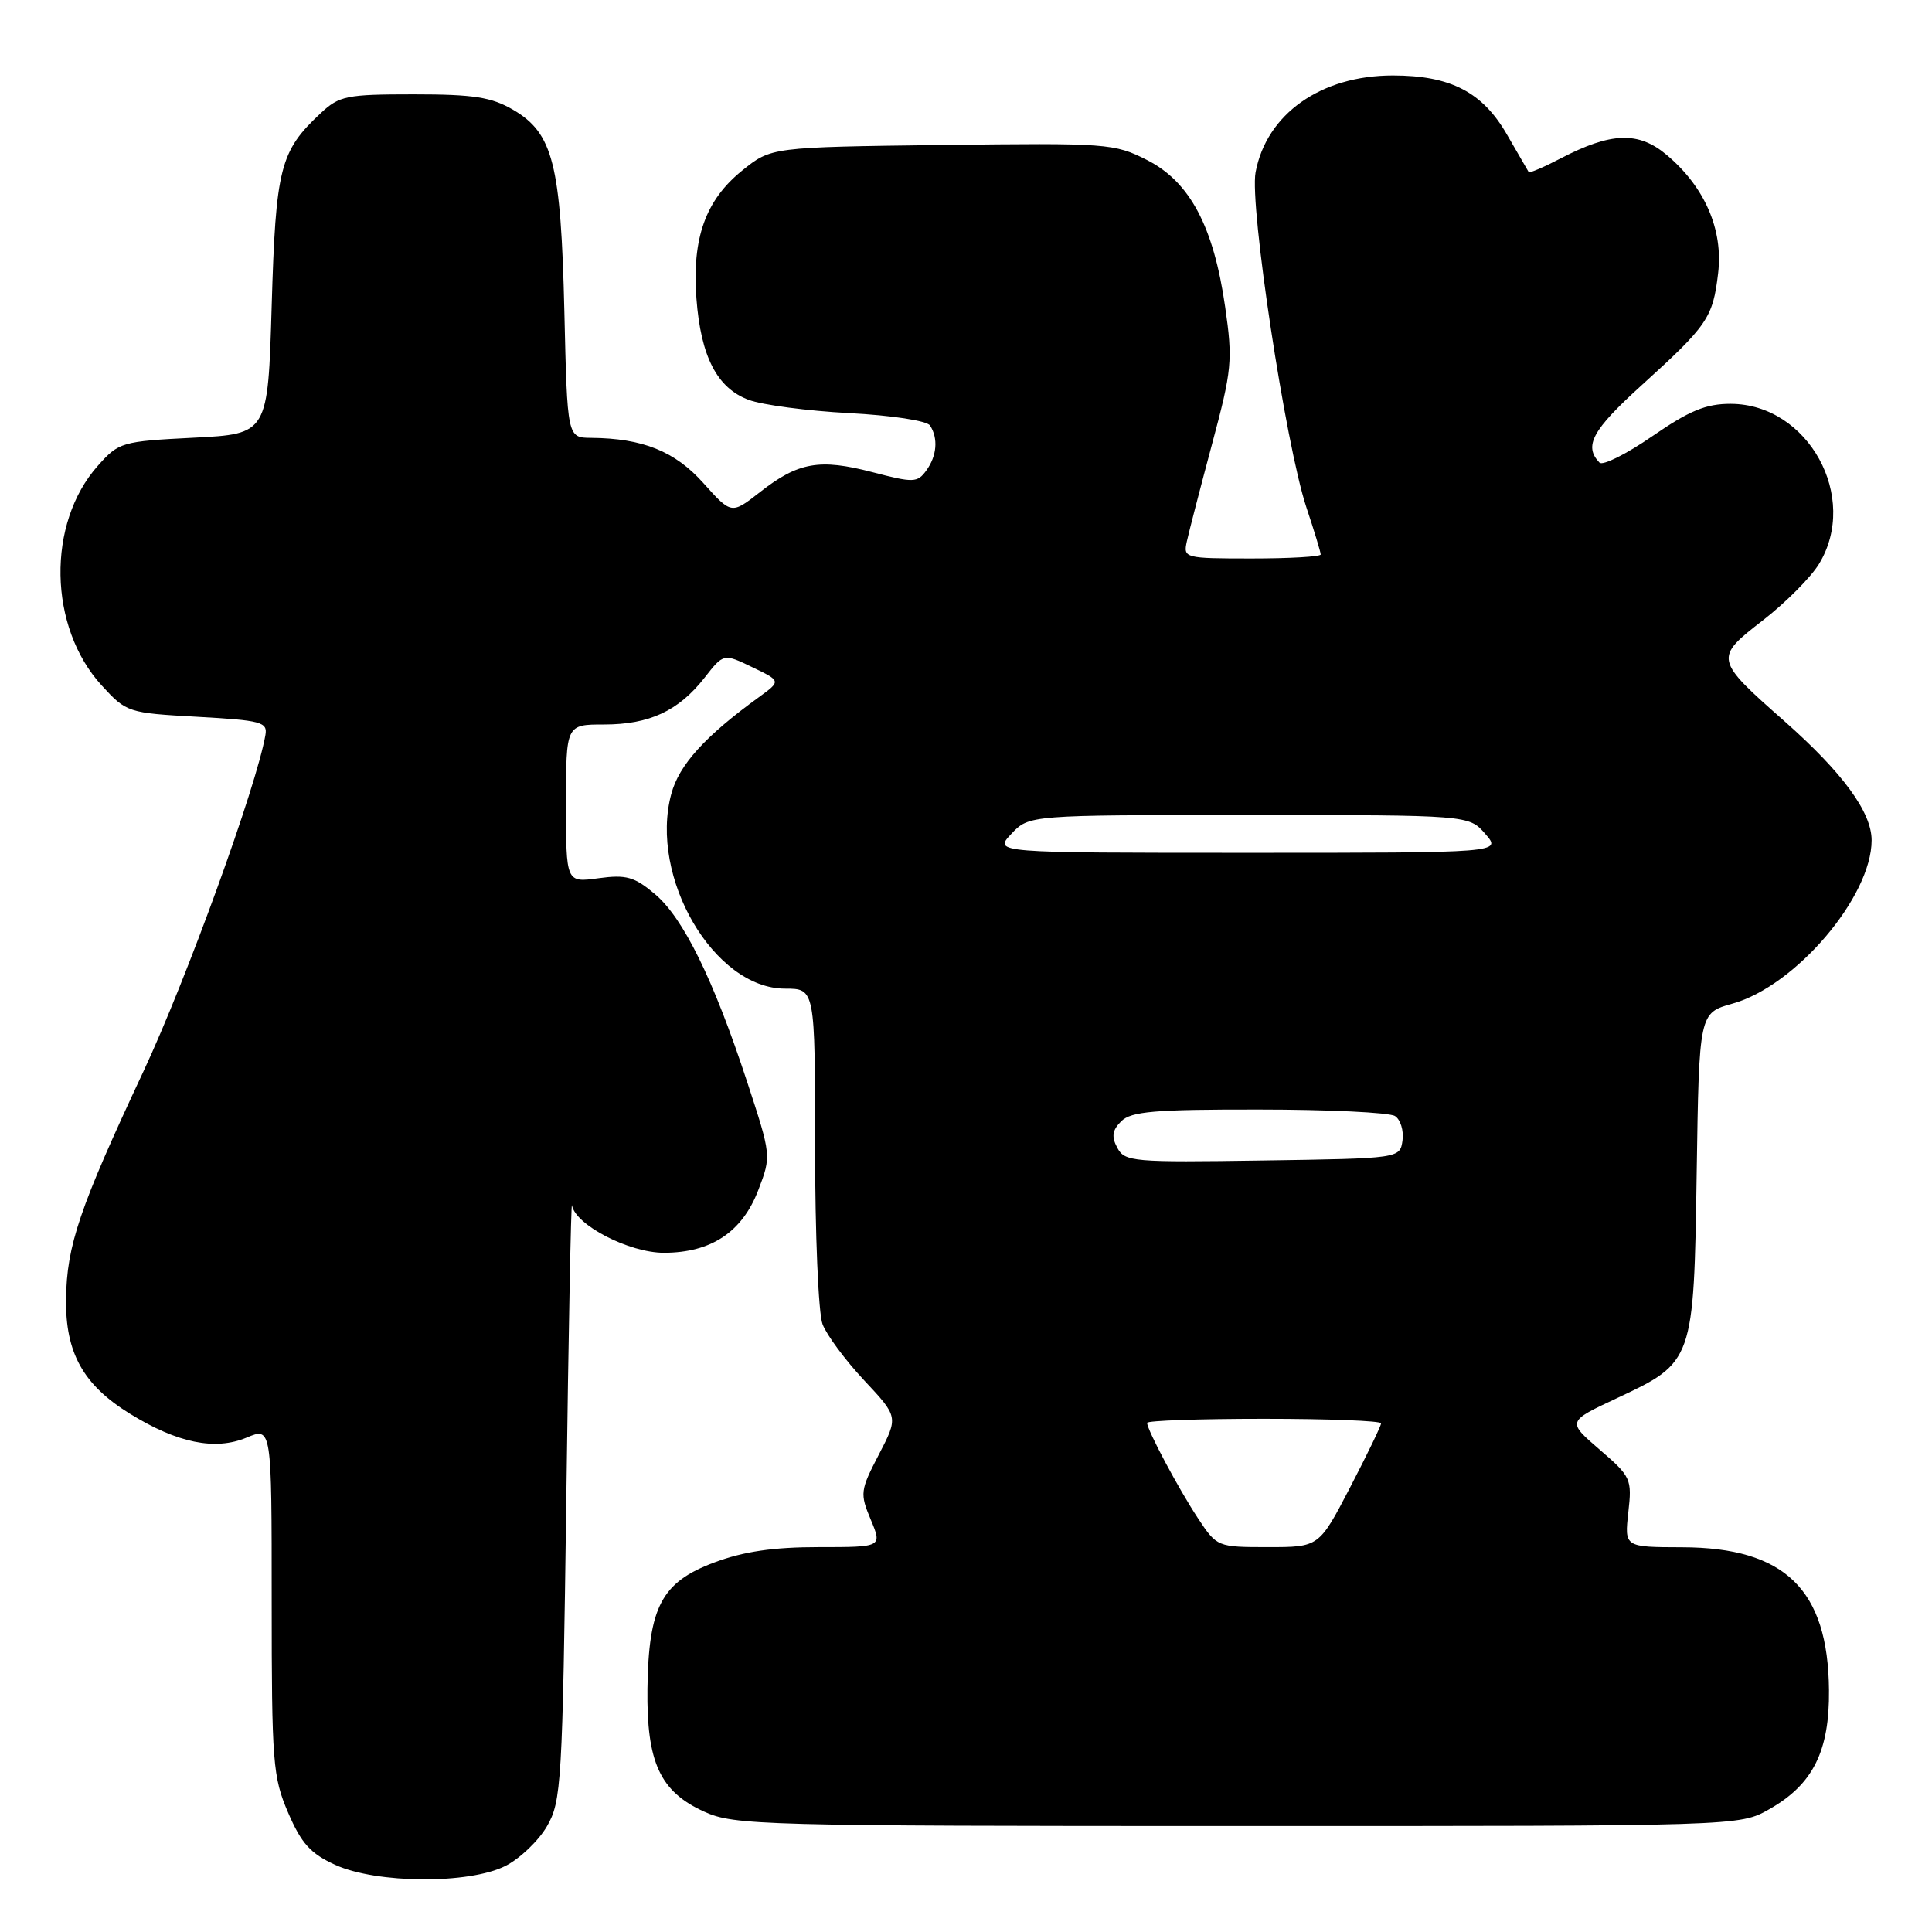 <?xml version="1.0" encoding="UTF-8" standalone="no"?>
<!DOCTYPE svg PUBLIC "-//W3C//DTD SVG 1.1//EN" "http://www.w3.org/Graphics/SVG/1.1/DTD/svg11.dtd" >
<svg xmlns="http://www.w3.org/2000/svg" xmlns:xlink="http://www.w3.org/1999/xlink" version="1.1" viewBox="0 0 256 256">
 <g >
 <path fill="currentColor"
d=" M 66.97 247.25 C 68.87 246.29 71.35 243.93 72.47 242.00 C 74.39 238.69 74.53 236.38 75.04 198.50 C 75.33 176.50 75.67 159.05 75.79 159.71 C 76.25 162.33 83.37 166.00 87.98 166.00 C 94.24 165.99 98.36 163.25 100.49 157.66 C 102.21 153.16 102.21 153.13 98.99 143.32 C 94.53 129.75 90.54 121.64 86.78 118.47 C 84.05 116.17 82.98 115.87 79.30 116.37 C 75.00 116.96 75.00 116.96 75.00 106.48 C 75.00 96.00 75.00 96.00 80.05 96.00 C 86.05 96.00 89.91 94.20 93.35 89.81 C 95.88 86.57 95.88 86.57 99.69 88.41 C 103.50 90.24 103.50 90.24 100.57 92.37 C 93.42 97.55 89.98 101.35 88.95 105.20 C 85.98 116.23 94.61 131.00 104.03 131.00 C 108.00 131.00 108.00 131.00 108.00 151.93 C 108.00 163.45 108.44 174.04 108.99 175.46 C 109.53 176.89 112.01 180.24 114.50 182.90 C 119.04 187.75 119.04 187.75 116.45 192.74 C 113.98 197.49 113.93 197.90 115.38 201.36 C 116.90 205.00 116.90 205.00 108.49 205.00 C 102.47 205.00 98.52 205.58 94.63 207.04 C 87.66 209.65 85.94 212.91 85.79 223.77 C 85.67 233.53 87.45 237.40 93.32 240.06 C 97.29 241.86 100.81 241.96 164.00 241.96 C 230.50 241.97 230.50 241.97 234.44 239.73 C 240.22 236.46 242.43 232.05 242.35 223.94 C 242.23 210.60 236.52 205.05 222.87 205.02 C 215.25 205.00 215.25 205.00 215.76 200.40 C 216.26 195.97 216.12 195.66 211.96 192.08 C 207.64 188.36 207.64 188.36 214.24 185.27 C 224.41 180.51 224.44 180.41 224.82 155.41 C 225.14 134.22 225.14 134.22 229.58 132.98 C 237.94 130.64 248.00 118.82 248.00 111.34 C 248.00 107.62 244.18 102.40 236.47 95.58 C 227.15 87.36 227.12 87.20 233.60 82.19 C 236.59 79.87 239.93 76.52 241.02 74.74 C 246.41 65.90 239.61 53.55 229.34 53.51 C 226.05 53.50 223.86 54.41 218.94 57.80 C 215.51 60.17 212.36 61.74 211.94 61.30 C 209.83 59.10 210.98 56.98 217.50 51.07 C 226.28 43.11 226.96 42.12 227.66 36.21 C 228.35 30.43 225.89 24.77 220.85 20.53 C 217.11 17.38 213.49 17.50 206.77 21.00 C 204.57 22.15 202.67 22.96 202.56 22.80 C 202.45 22.63 201.17 20.42 199.71 17.88 C 196.47 12.21 192.22 10.00 184.56 10.00 C 175.04 10.00 167.82 15.09 166.37 22.83 C 165.55 27.24 170.35 58.91 173.10 67.22 C 174.15 70.36 175.00 73.18 175.00 73.47 C 175.00 73.76 170.90 74.00 165.88 74.00 C 156.95 74.00 156.78 73.95 157.26 71.75 C 157.53 70.51 159.03 64.72 160.59 58.89 C 163.25 48.98 163.36 47.76 162.34 40.67 C 160.81 30.00 157.66 24.09 152.00 21.21 C 147.65 19.00 146.76 18.94 124.84 19.21 C 102.18 19.50 102.18 19.50 98.34 22.60 C 93.49 26.51 91.68 31.57 92.28 39.55 C 92.86 47.26 95.02 51.44 99.22 52.99 C 101.02 53.66 107.00 54.45 112.50 54.74 C 118.16 55.04 122.82 55.75 123.23 56.38 C 124.34 58.07 124.15 60.42 122.73 62.36 C 121.55 63.97 121.05 63.99 115.58 62.56 C 108.59 60.74 105.77 61.24 100.71 65.20 C 96.92 68.16 96.92 68.16 93.21 64.02 C 89.43 59.79 85.17 58.08 78.33 58.02 C 75.17 58.00 75.17 58.00 74.78 41.25 C 74.32 21.72 73.28 17.65 68.00 14.55 C 65.12 12.87 62.78 12.50 54.83 12.50 C 45.90 12.50 44.96 12.69 42.49 15.00 C 37.10 20.03 36.54 22.23 36.00 40.50 C 35.50 57.50 35.50 57.50 25.66 58.00 C 16.13 58.48 15.74 58.60 12.98 61.70 C 6.16 69.34 6.40 83.10 13.48 90.83 C 16.76 94.41 16.95 94.47 26.16 94.98 C 34.62 95.45 35.47 95.68 35.17 97.39 C 34.01 104.14 24.70 129.81 18.99 142.00 C 10.52 160.08 8.84 165.04 8.75 172.13 C 8.66 179.26 11.02 183.50 17.20 187.32 C 23.50 191.21 28.50 192.24 32.68 190.49 C 36.00 189.10 36.00 189.10 36.00 212.12 C 36.00 233.54 36.15 235.48 38.18 240.19 C 39.93 244.27 41.15 245.62 44.43 247.11 C 49.92 249.60 62.15 249.68 66.97 247.25 Z  M 158.77 201.23 C 156.18 197.31 152.00 189.48 152.00 188.54 C 152.00 188.24 158.97 188.00 167.50 188.00 C 176.03 188.00 183.00 188.27 183.00 188.60 C 183.00 188.93 181.15 192.75 178.89 197.10 C 174.78 205.00 174.78 205.00 168.02 205.00 C 161.32 205.00 161.25 204.97 158.77 201.23 Z  M 148.05 152.09 C 147.25 150.61 147.38 149.76 148.57 148.57 C 149.88 147.27 152.99 147.00 166.82 147.02 C 175.99 147.02 184.10 147.41 184.84 147.88 C 185.57 148.34 186.02 149.80 185.84 151.11 C 185.50 153.50 185.50 153.50 167.30 153.77 C 150.11 154.03 149.04 153.94 148.05 152.09 Z  M 134.00 110.50 C 136.35 108.00 136.35 108.00 165.49 108.00 C 194.64 108.00 194.64 108.00 196.81 110.50 C 198.99 113.00 198.99 113.00 165.32 113.00 C 131.65 113.00 131.65 113.00 134.00 110.50 Z "/>
</g>
</svg>